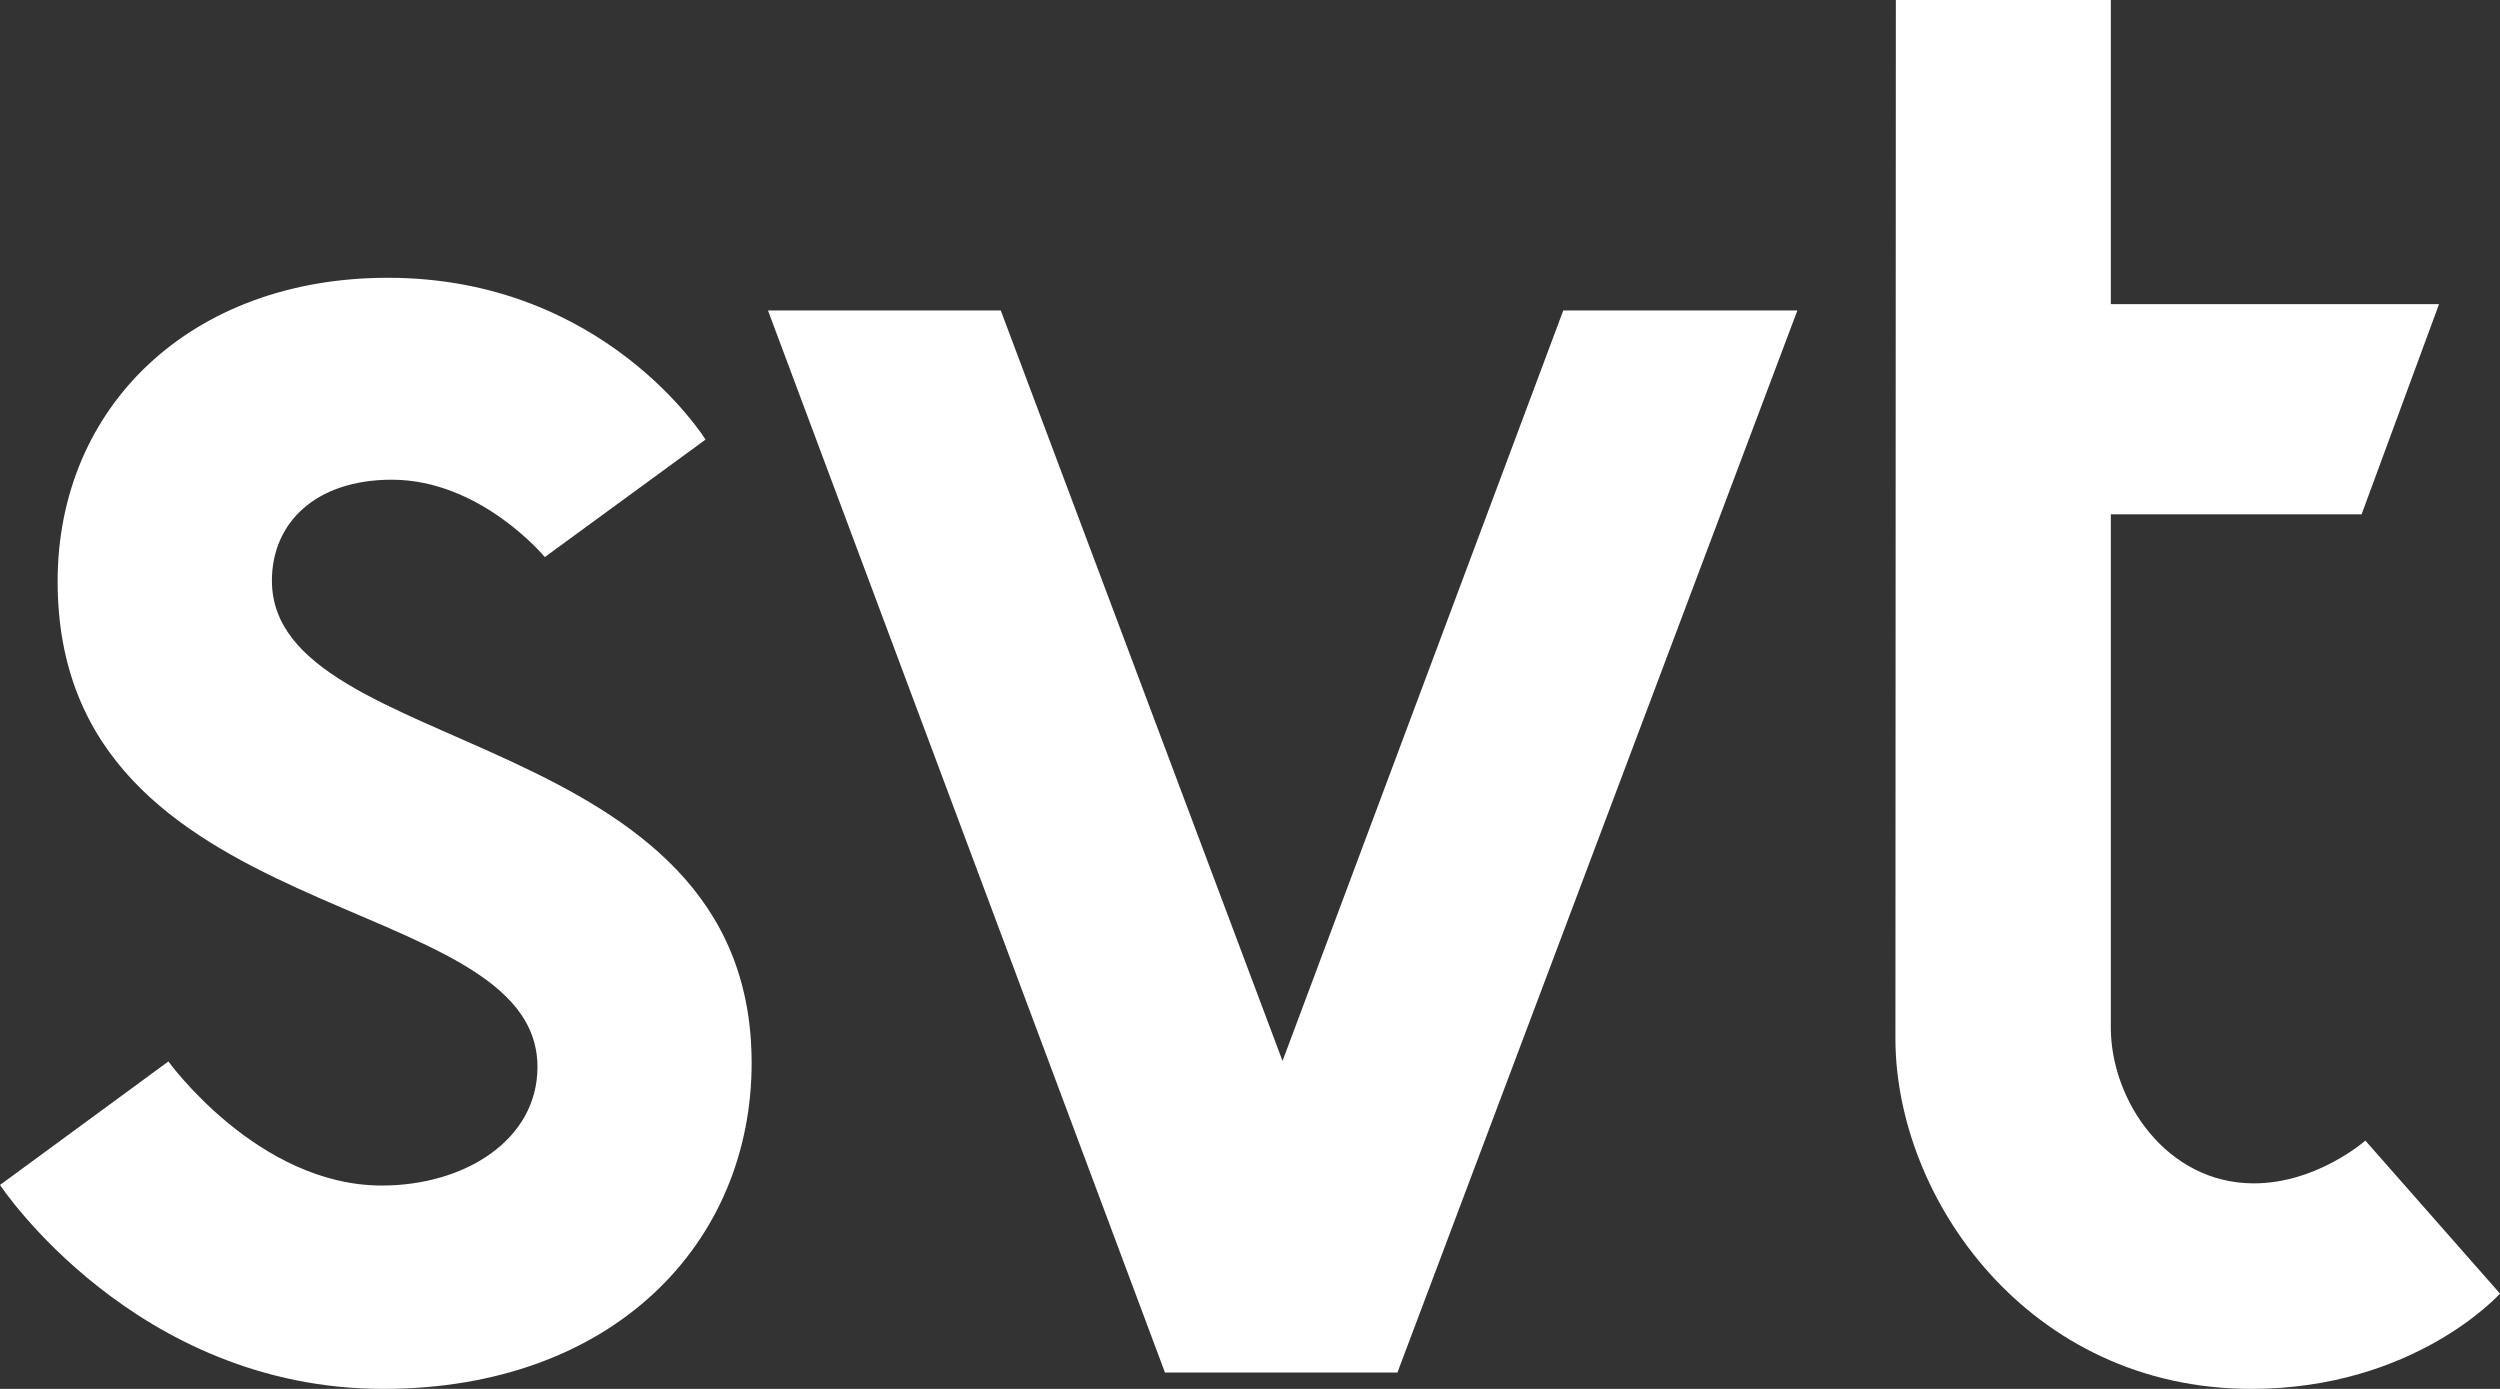 <?xml version="1.0" encoding="UTF-8"?>
<svg width="153px" height="85px" viewBox="0 0 153 85" version="1.1" xmlns="http://www.w3.org/2000/svg" xmlns:xlink="http://www.w3.org/1999/xlink">
    <rect x="0" y="0" width="153" height="85" fill="#333333" stroke="none"/>
    <title>icons/logo-svt-white</title>
    <g id="icons/logo-svt-white" stroke="none" stroke-width="1" fill="none" fill-rule="evenodd">
        <path d="M0,72.52 L10.306,64.96 C10.306,64.96 15.777,72.555 23.366,72.555 C28.437,72.555 32.893,69.77 32.893,65.297 C32.893,54.229 3.527,57.111 3.527,35.579 C3.527,24.911 11.654,17 23.739,17 C37.058,17 43.179,26.903 43.179,26.903 L33.343,34.093 C33.343,34.093 29.431,29.358 23.979,29.358 C19.317,29.358 16.641,31.995 16.641,35.532 C16.641,46.47 46,44.313 46,65.054 C46,76.086 37.521,85 23.455,85 C8.249,85 0,72.52 0,72.52 L0,72.52 Z" id="Path" fill="#FFFFFF" fill-rule="nonzero"></path>
        <polygon id="Path" fill="#FFFFFF" fill-rule="nonzero" points="47 19 61.247 19 78.491 64.931 95.673 19 110 19 85.522 84 71.296 84"></polygon>
        <path d="M116.026,0 L129.182,0 L129.182,18.614 L149.269,18.614 L144.53,31.476 L129.182,31.476 L129.182,62.893 C129.182,67.317 132.564,72.422 137.938,72.422 C141.79,72.422 144.761,69.806 144.761,69.806 L153,79.168 C153,79.168 147.789,85 137.774,85 C124.158,85 116,73.352 116,63.554 L116.026,0 Z" id="Path" fill="#FFFFFF" fill-rule="nonzero"></path>
    </g>
</svg>